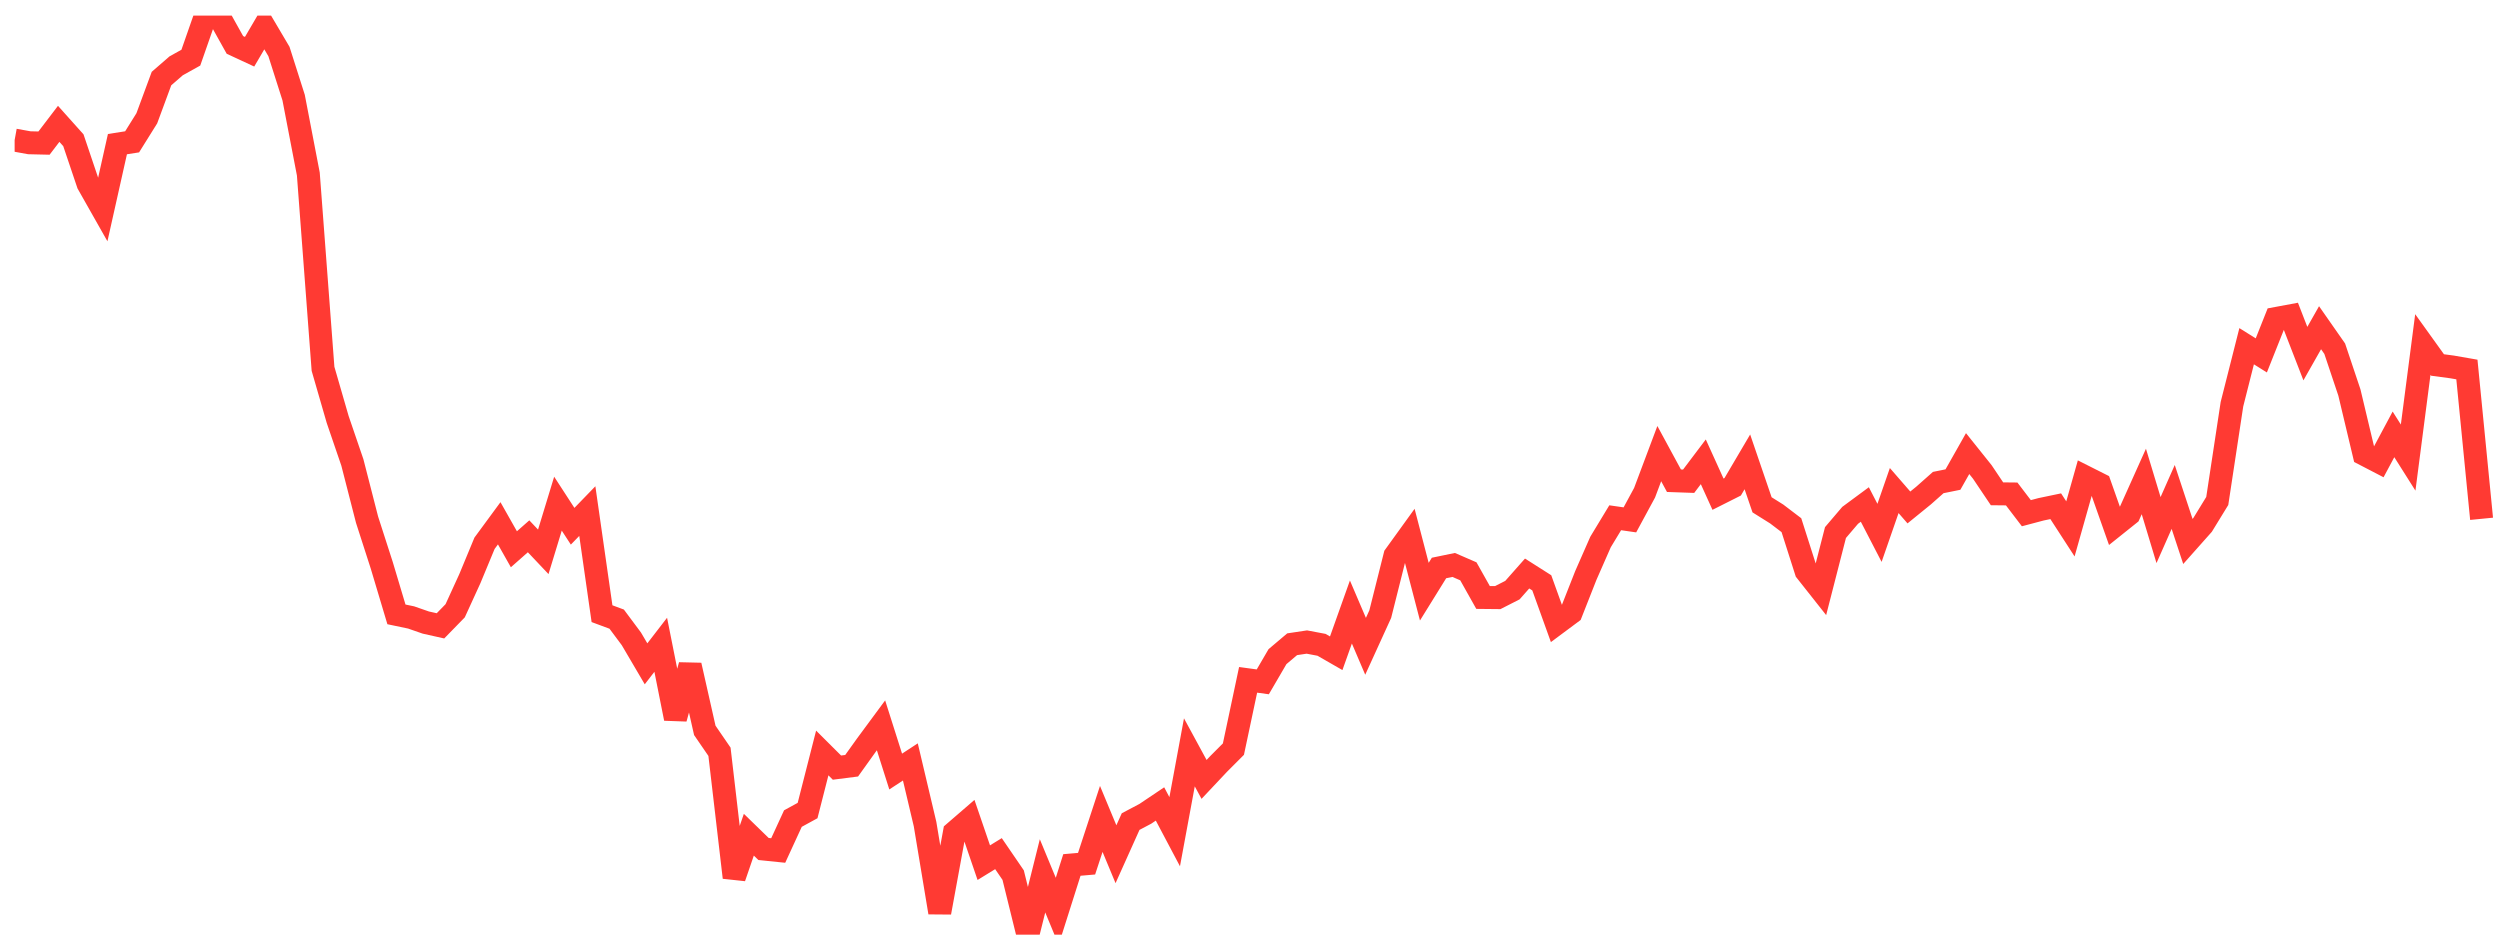 <svg width="136" height="51" viewBox="0 0 136 51" fill="none" xmlns="http://www.w3.org/2000/svg">
<g clip-path="url(#clip0_2_785)">
<path d="M0.796 7.621L1.595 7.766L2.394 7.785L3.193 6.737L3.992 7.63L4.79 9.996L5.589 11.407L6.388 7.841L7.187 7.716L7.986 6.436L8.785 4.274L9.583 3.581L10.382 3.136L11.181 0.847L11.98 1.01L12.779 2.443L13.578 2.814L14.376 1.45L15.175 2.803L15.974 5.312L16.773 9.466L17.572 20.063L18.37 22.821L19.169 25.157L19.968 28.272L20.767 30.751L21.566 33.422L22.364 33.589L23.163 33.867L23.962 34.046L24.761 33.226L25.56 31.479L26.358 29.554L27.157 28.467L27.956 29.88L28.755 29.175L29.554 30.02L30.353 27.399L31.151 28.628L31.95 27.803L32.749 33.384L33.548 33.681L34.347 34.754L35.145 36.112L35.944 35.076L36.743 39.087L37.542 36.19L38.341 39.732L39.14 40.896L39.938 47.734L40.737 45.408L41.536 46.185L42.335 46.267L43.134 44.53L43.932 44.094L44.731 40.962L45.53 41.758L46.329 41.656L47.128 40.54L47.927 39.458L48.725 41.972L49.524 41.449L50.323 44.829L51.122 49.64L51.921 45.282L52.719 44.593L53.518 46.929L54.317 46.438L55.116 47.606L55.915 50.847L56.714 47.646L57.512 49.574L58.311 47.054L59.11 46.985L59.909 44.549L60.708 46.47L61.506 44.694L62.305 44.272L63.104 43.735L63.903 45.245L64.702 40.928L65.501 42.4L66.299 41.552L67.098 40.752L67.897 36.983L68.696 37.092L69.495 35.722L70.293 35.047L71.092 34.927L71.891 35.078L72.69 35.537L73.489 33.293L74.287 35.159L75.086 33.408L75.885 30.228L76.684 29.121L77.483 32.187L78.282 30.898L79.08 30.733L79.879 31.08L80.678 32.502L81.477 32.51L82.276 32.103L83.075 31.199L83.873 31.706L84.672 33.926L85.471 33.332L86.27 31.303L87.069 29.485L87.867 28.166L88.666 28.281L89.465 26.805L90.264 24.677L91.063 26.151L91.862 26.179L92.66 25.122L93.459 26.884L94.258 26.482L95.057 25.125L95.856 27.462L96.654 27.962L97.453 28.57L98.252 31.073L99.051 32.084L99.85 28.971L100.648 28.034L101.447 27.444L102.246 28.988L103.045 26.686L103.844 27.606L104.643 26.957L105.441 26.25L106.24 26.088L107.039 24.675L107.838 25.674L108.637 26.863L109.435 26.871L110.234 27.918L111.033 27.706L111.832 27.539L112.631 28.772L113.43 25.944L114.228 26.346L115.027 28.61L115.826 27.971L116.625 26.192L117.424 28.837L118.222 27.033L119.021 29.455L119.82 28.556L120.619 27.253L121.418 21.989L122.217 18.834L123.015 19.334L123.814 17.327L124.613 17.178L125.412 19.237L126.211 17.828L127.009 18.97L127.808 21.355L128.607 24.709L129.406 25.124L130.205 23.63L131.003 24.893L131.802 18.742L132.601 19.855L133.4 19.962L134.199 20.101L134.998 28.223" stroke="#FF3A33" stroke-width="1.25"/>
</g>
<defs>
<clipPath id="clip0_2_785">
<rect width="135" height="50" fill="white" transform="translate(0.796 0.847)"/>
</clipPath>
</defs>
</svg>

